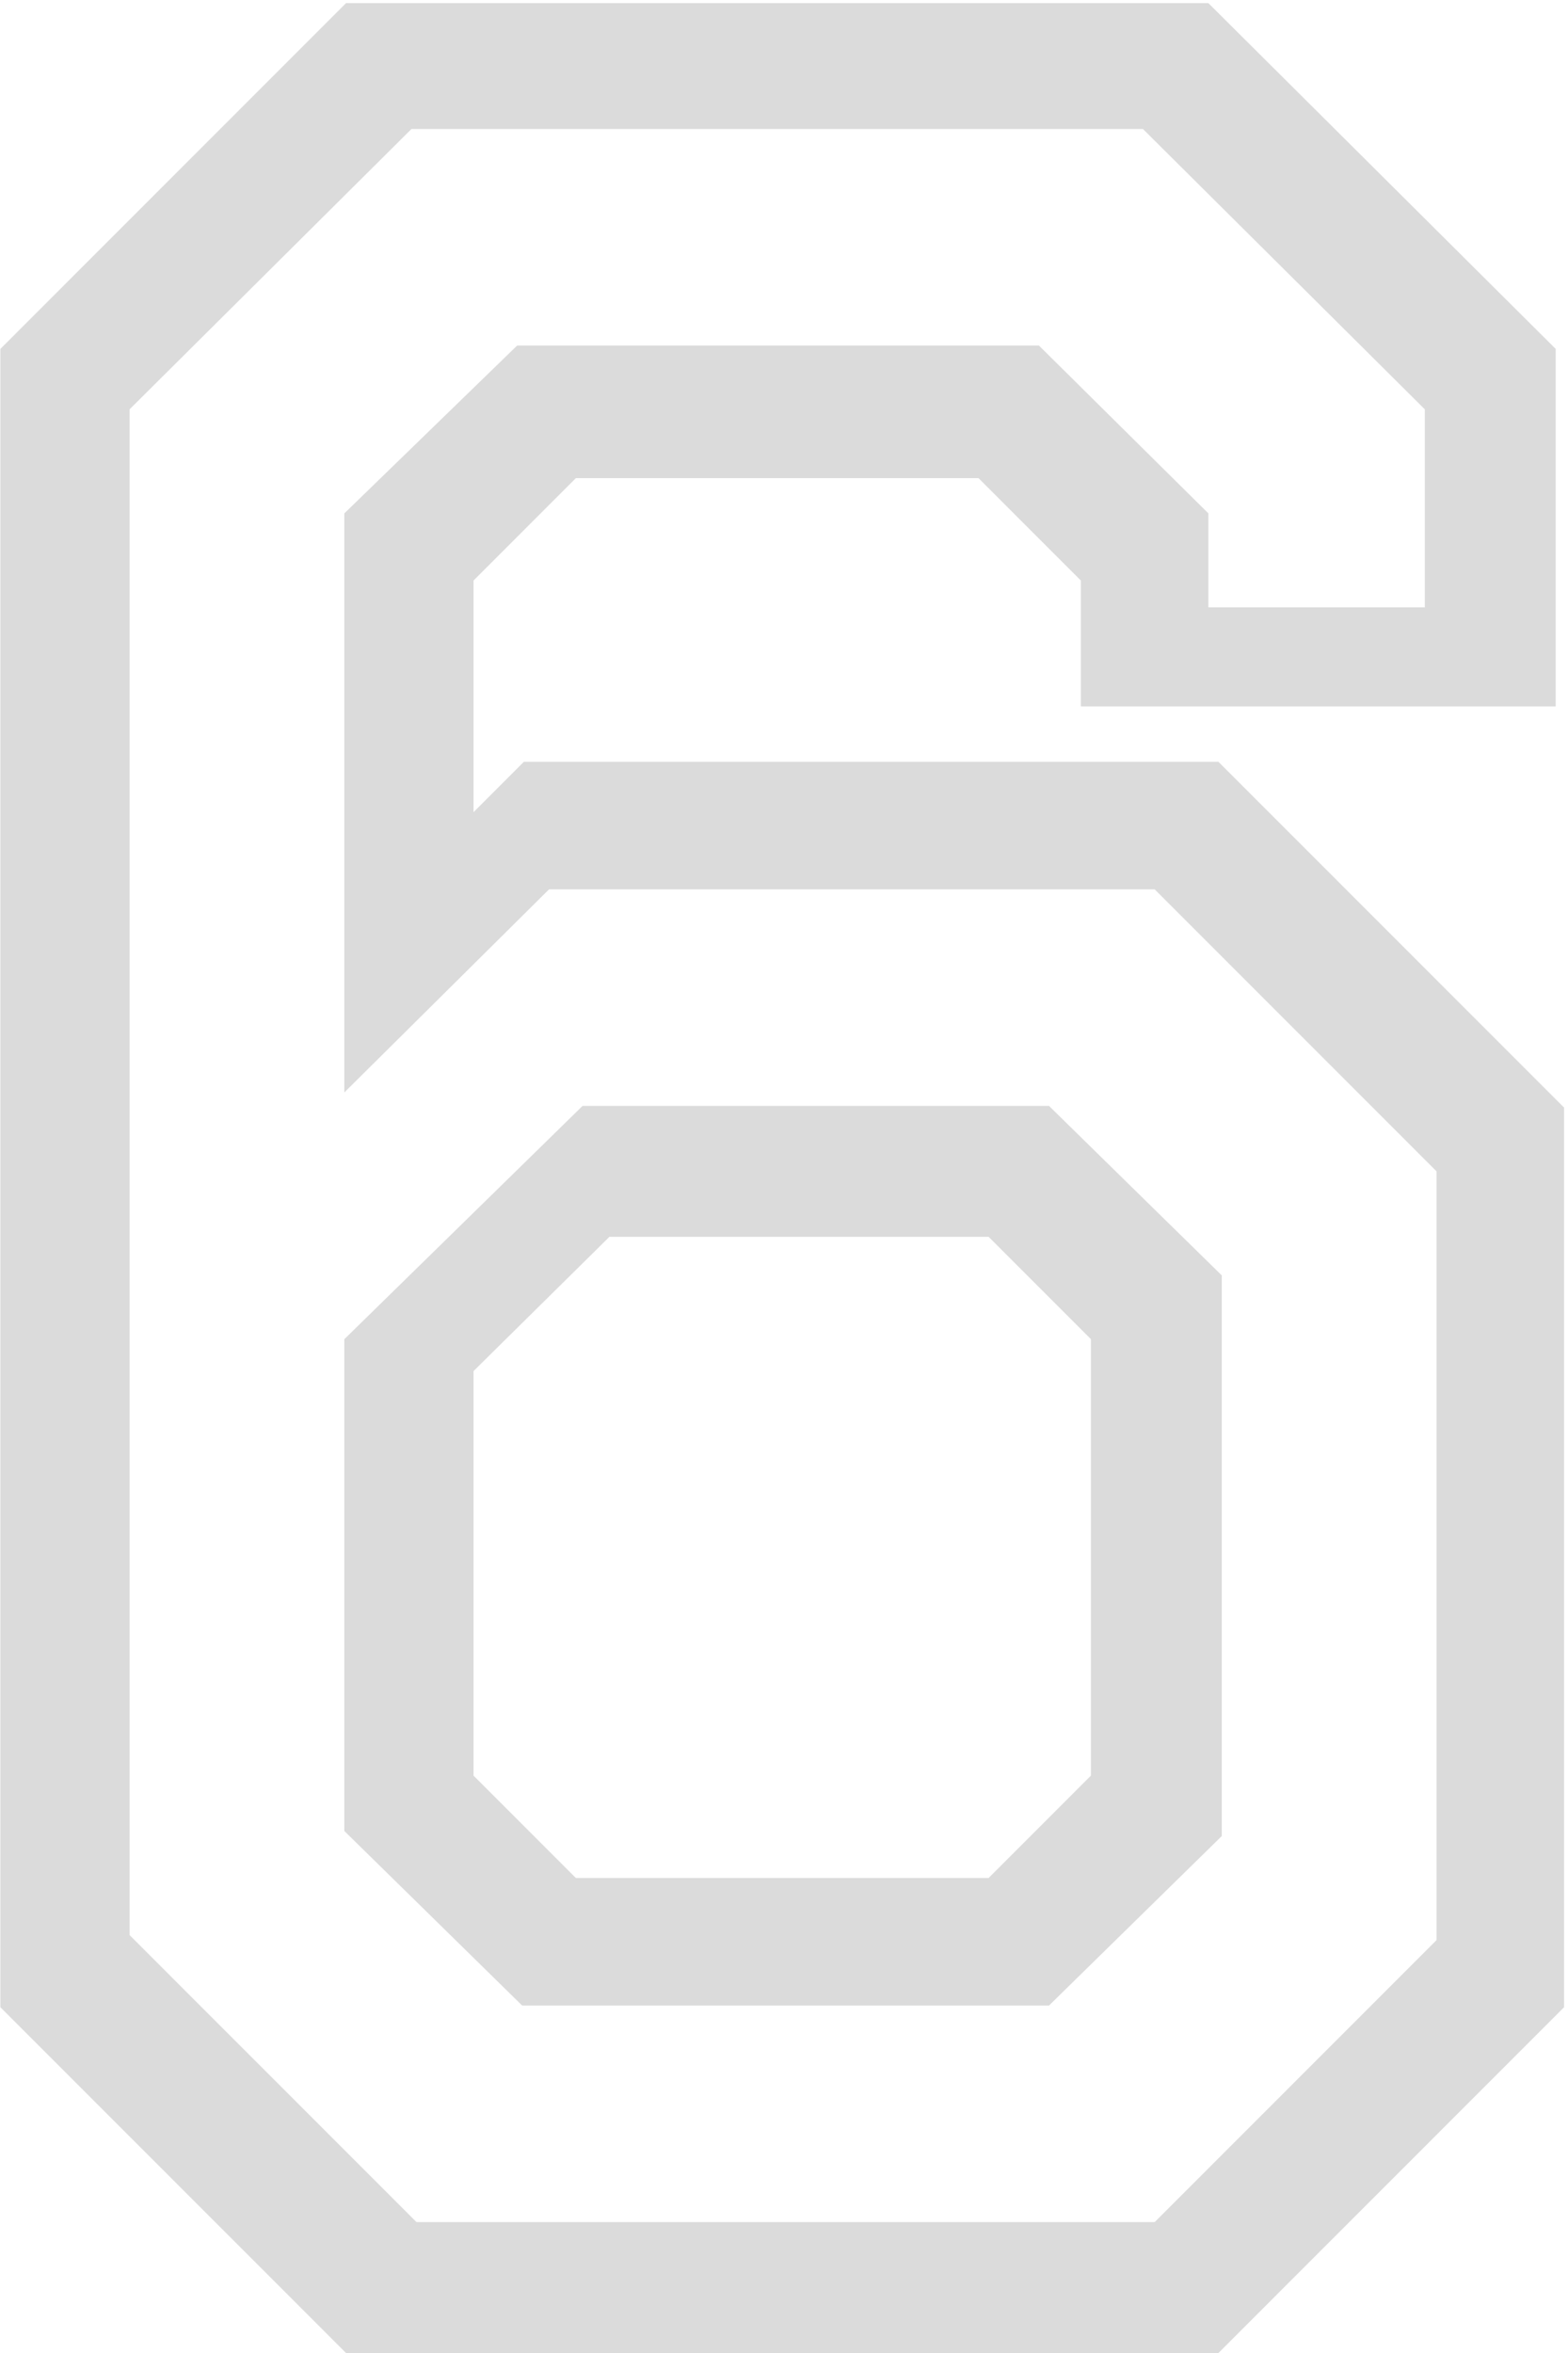 <svg width="200" height="300" viewBox="0 0 200 300" fill="none" xmlns="http://www.w3.org/2000/svg">
<path d="M44.134 300L0.05 255.916V44.484L44.134 0.4H154.13L198.428 44.484V90.066H137.866V74.016L124.812 60.962H73.452L60.398 74.016V103.548L66.818 97.128H155.414L199.498 141.212V255.916L155.414 300H44.134ZM66.604 255.702L43.92 233.446V170.744L74.308 140.998H133.8L155.842 162.612V234.088L133.8 255.702H66.604ZM73.452 239.438H126.096L139.15 226.384V170.744L126.096 157.69H77.732L60.398 174.81V226.384L73.452 239.438ZM53.122 283.308H147.282L183.234 247.356V149.344L147.282 113.392H70.028L43.92 139.286V65.456L65.962 44.056H132.516L154.13 65.456V77.44H181.736V52.188L145.784 16.45H52.48L16.528 52.188V246.714L53.122 283.308Z" fill="#DBDBDB"/>
</svg>
